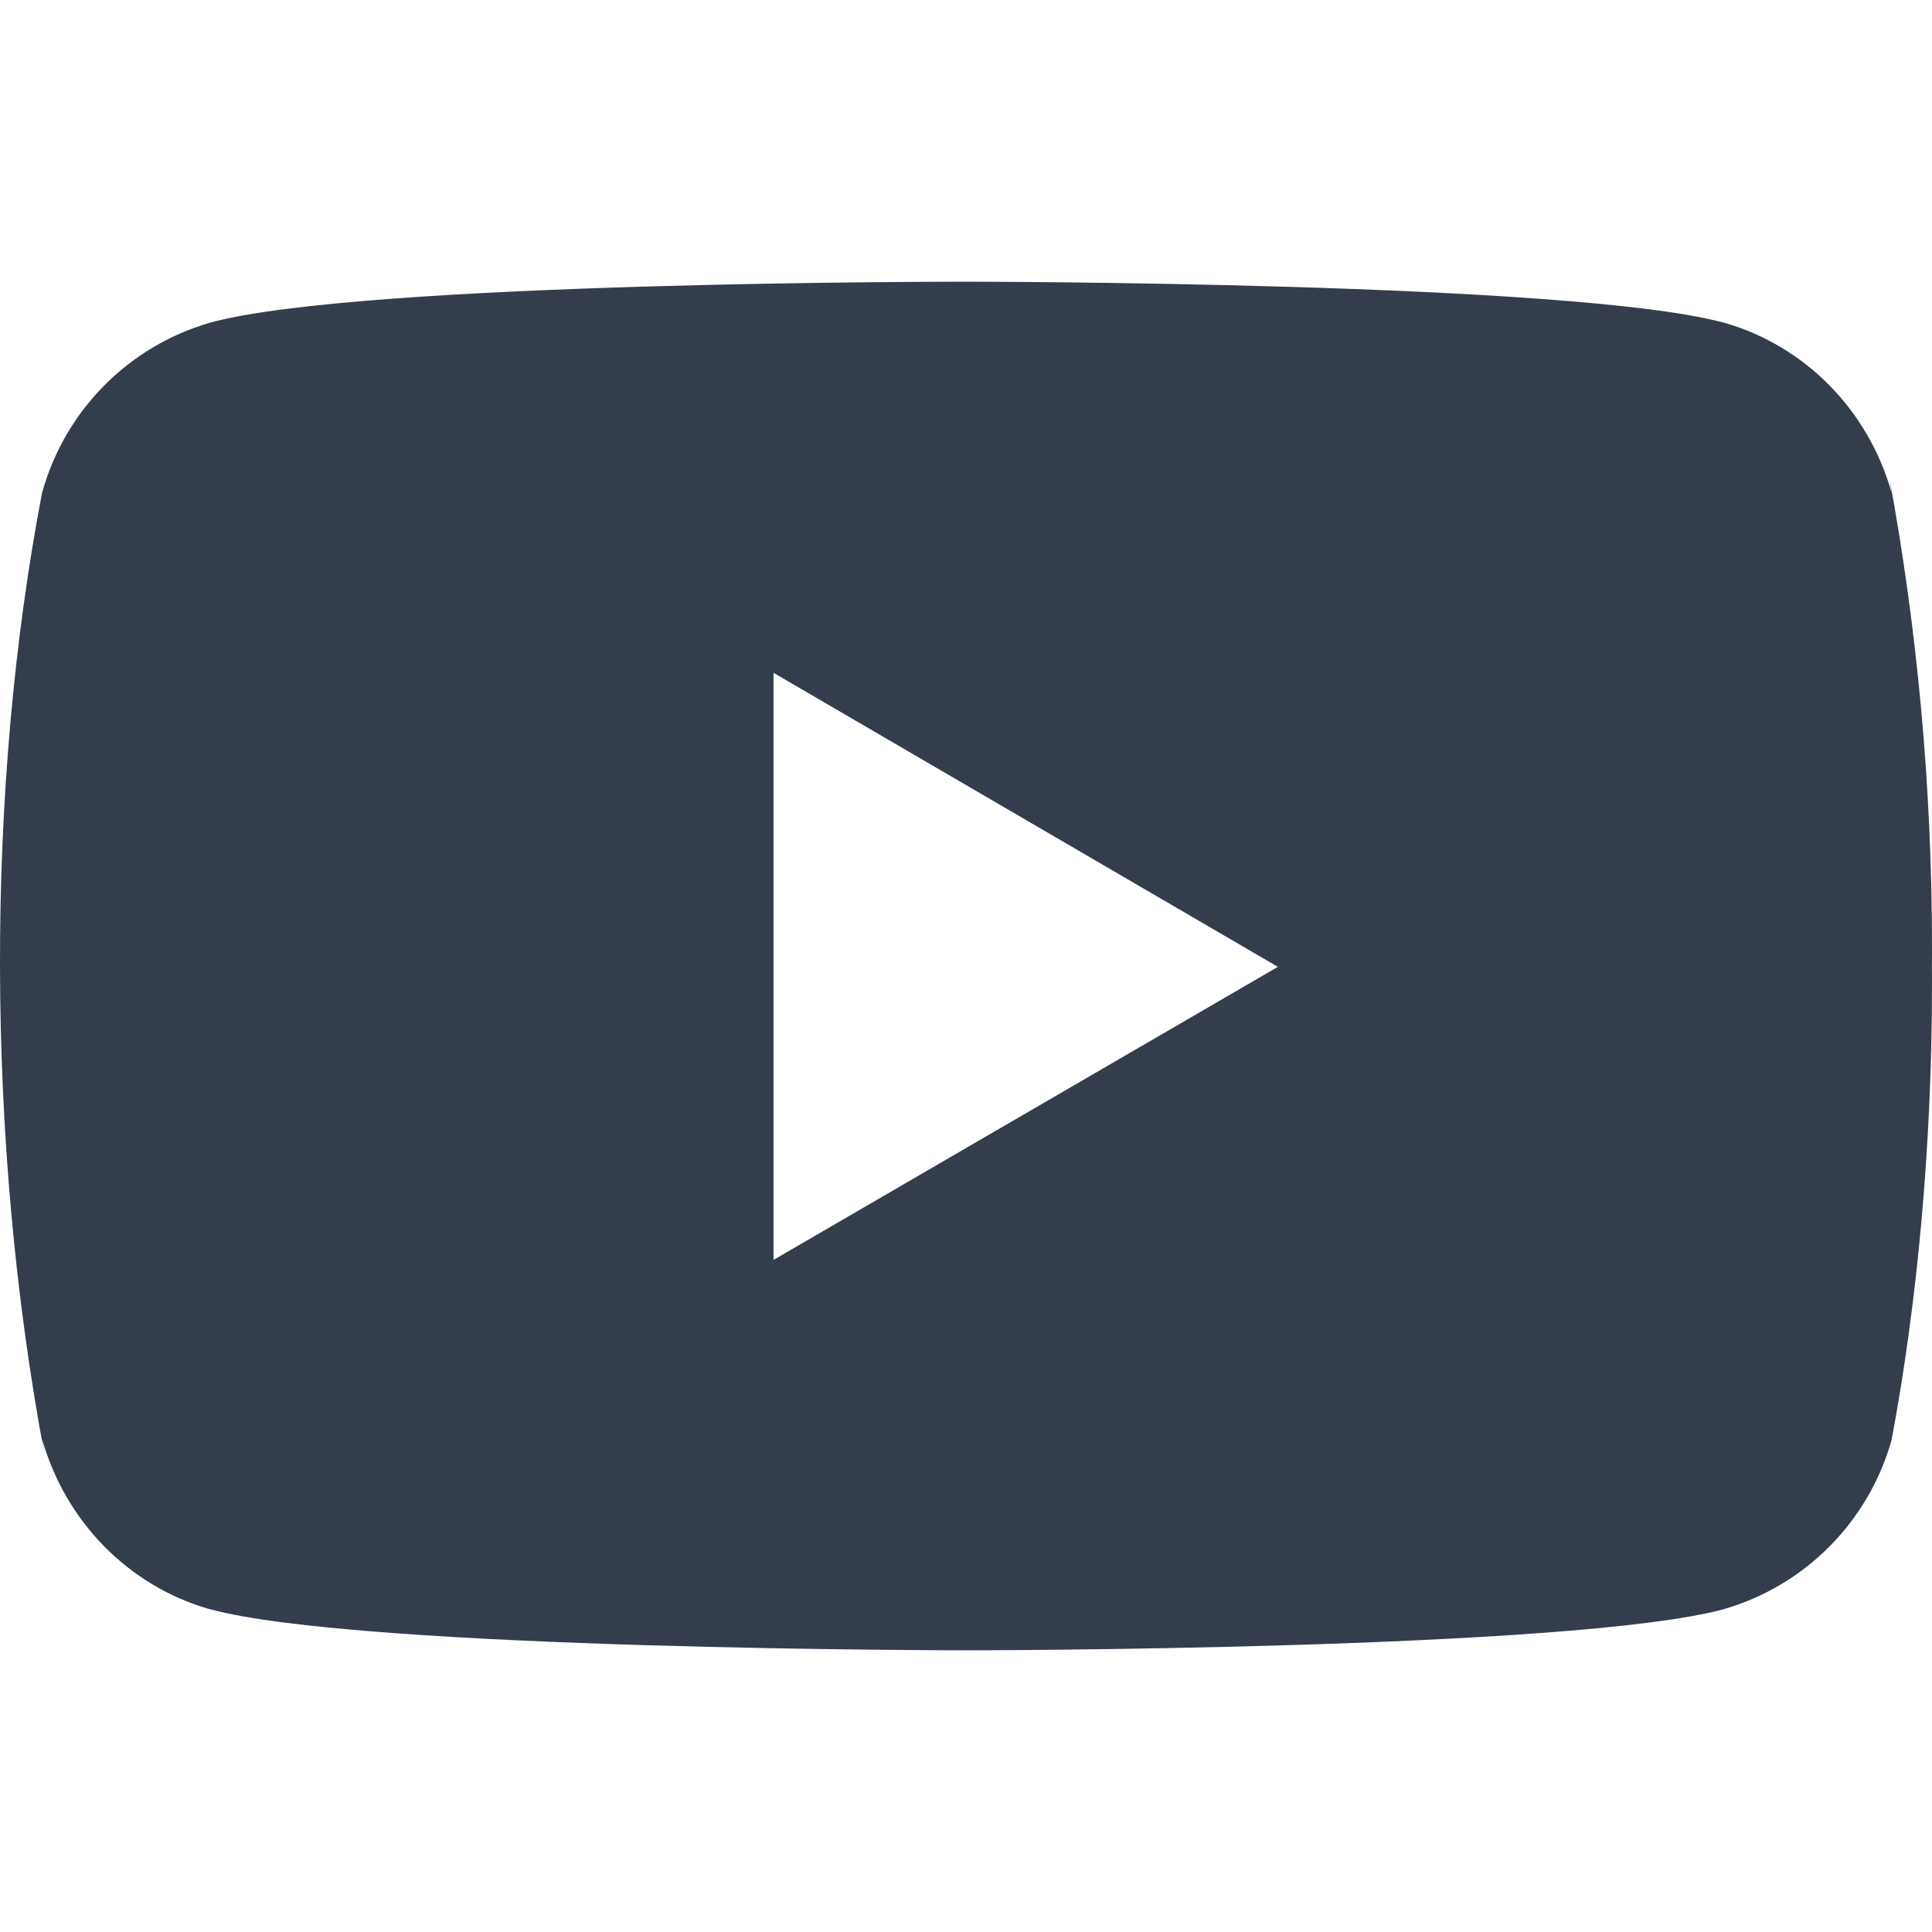 <svg width="16" height="16" viewBox="0 0 16 16" fill="none" xmlns="http://www.w3.org/2000/svg">
<g clip-path="url(#clip0_9702_3226)">
<path d="M15.646 3.953L15.666 4.083C15.473 3.397 14.951 2.868 14.287 2.675L14.274 2.672C13.026 2.333 8.007 2.333 8.007 2.333C8.007 2.333 3 2.327 1.74 2.672C1.064 2.868 0.542 3.397 0.352 4.069L0.348 4.083C-0.118 6.517 -0.121 9.442 0.369 12.048L0.348 11.916C0.542 12.602 1.064 13.131 1.727 13.324L1.741 13.327C2.987 13.667 8.008 13.667 8.008 13.667C8.008 13.667 13.014 13.667 14.274 13.327C14.951 13.131 15.473 12.602 15.664 11.93L15.667 11.916C15.879 10.784 16 9.481 16 8.151C16 8.102 16 8.053 15.999 8.003C16 7.958 16 7.904 16 7.85C16 6.519 15.879 5.216 15.646 3.953ZM6.406 10.434V5.572L10.583 8.007L6.406 10.434Z" fill="#333D4C"/>
</g>
<defs>
<clipPath id="clip0_9702_3226">
<rect width="16" height="16" fill="white"/>
</clipPath>
</defs>
</svg>
